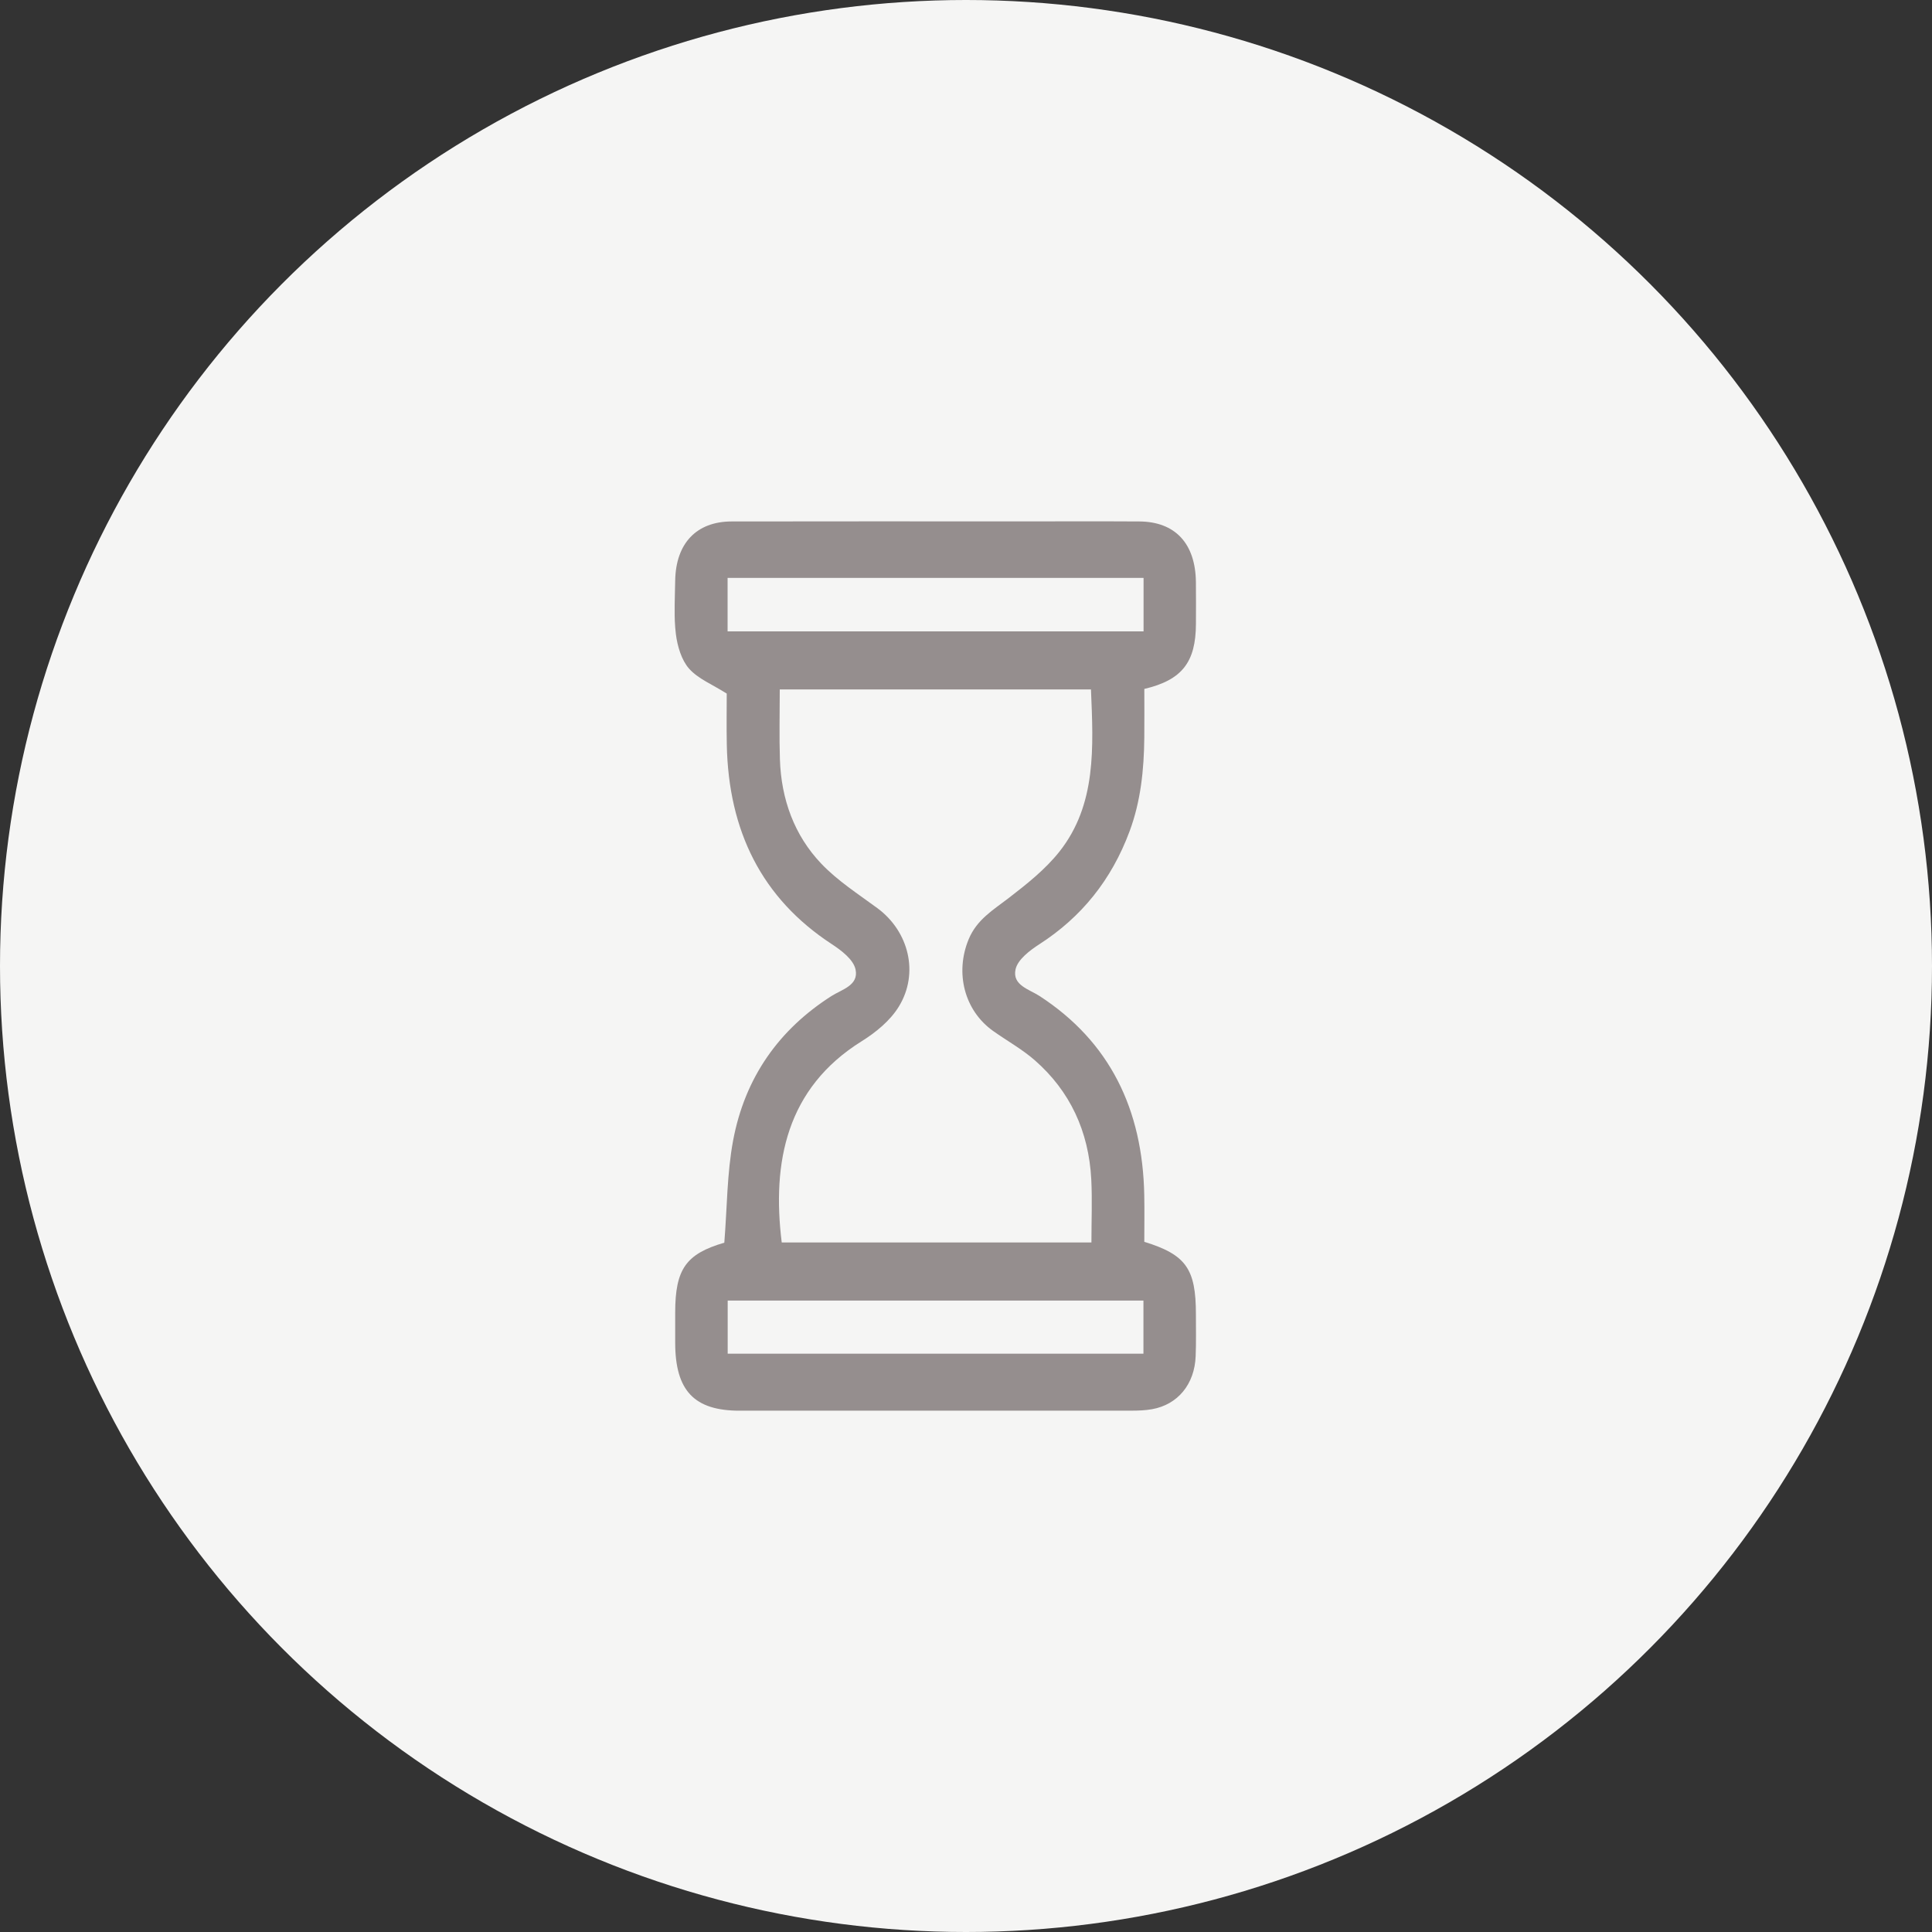 <svg width="63" height="63" viewBox="0 0 63 63" fill="none" xmlns="http://www.w3.org/2000/svg">
<rect x="0" y="0" width="63" height="63" fill="#333333" stroke="none"/>
<circle cx="31.5" cy="31.5" r="31.5" fill="#F5F5F4"/>
<g clip-path="url(#clip0_1088_632)">
<path d="M23.619 40.522C23.711 39.371 23.706 38.264 23.904 37.201C24.289 35.129 25.409 33.566 27.112 32.48C27.45 32.264 28.007 32.133 27.899 31.616C27.832 31.291 27.434 30.99 27.122 30.786C24.839 29.293 23.755 27.098 23.7 24.281C23.688 23.683 23.698 23.084 23.698 22.617C23.221 22.314 22.768 22.138 22.47 21.804C22.225 21.527 22.089 21.075 22.04 20.68C21.968 20.106 22.009 19.515 22.017 18.931C22.038 17.718 22.71 17.006 23.858 17.004C26.971 16.997 30.085 17.002 33.199 17.002C34.516 17.002 35.834 16.996 37.151 17.004C38.322 17.011 38.982 17.723 38.997 18.98C39.002 19.436 39 19.892 38.998 20.348C38.992 21.592 38.548 22.174 37.315 22.465C37.315 22.979 37.32 23.518 37.314 24.057C37.303 25.101 37.2 26.125 36.833 27.11C36.244 28.693 35.266 29.904 33.899 30.786C33.585 30.989 33.184 31.288 33.115 31.613C33.005 32.127 33.562 32.26 33.899 32.479C36.184 33.965 37.263 36.168 37.313 38.984C37.323 39.492 37.314 40.001 37.314 40.494C38.674 40.913 38.997 41.375 38.997 42.853C38.997 43.309 39.007 43.767 38.989 44.221C38.955 45.138 38.406 45.804 37.563 45.953C37.345 45.992 37.12 45.999 36.899 46C32.639 46.002 28.38 46.002 24.12 46.001C22.637 46.001 22.02 45.349 22.017 43.788C22.016 43.46 22.017 43.131 22.017 42.803C22.018 41.379 22.37 40.888 23.619 40.522ZM35.575 22.481C32.169 22.481 28.811 22.481 25.427 22.481C25.427 23.27 25.407 24.016 25.432 24.761C25.474 26.07 25.906 27.241 26.773 28.155C27.312 28.723 27.983 29.151 28.612 29.615C29.631 30.367 29.981 31.731 29.308 32.826C29.023 33.289 28.554 33.669 28.097 33.954C25.644 35.484 25.168 37.895 25.491 40.515C28.852 40.515 32.212 40.515 35.59 40.515C35.59 39.804 35.619 39.13 35.585 38.46C35.504 36.888 34.888 35.578 33.748 34.578C33.329 34.211 32.836 33.94 32.382 33.617C31.447 32.951 31.133 31.724 31.587 30.628C31.853 29.985 32.388 29.672 32.888 29.287C33.476 28.833 34.08 28.358 34.545 27.772C35.761 26.235 35.653 24.364 35.575 22.481ZM23.726 20.588C28.28 20.588 32.774 20.588 37.29 20.588C37.29 19.998 37.29 19.441 37.29 18.844C32.759 18.844 28.253 18.844 23.726 18.844C23.726 19.441 23.726 19.998 23.726 20.588ZM37.286 42.41C32.757 42.41 28.256 42.41 23.729 42.41C23.729 43.001 23.729 43.556 23.729 44.142C28.259 44.142 32.76 44.142 37.286 44.142C37.286 43.556 37.286 43.001 37.286 42.41Z" fill="#958E8E"/>
</g>
<defs>
<clipPath id="clip0_1088_632">
<rect width="17" height="29" fill="white" transform="translate(22 17)"/>
</clipPath>
</defs>
</svg>
